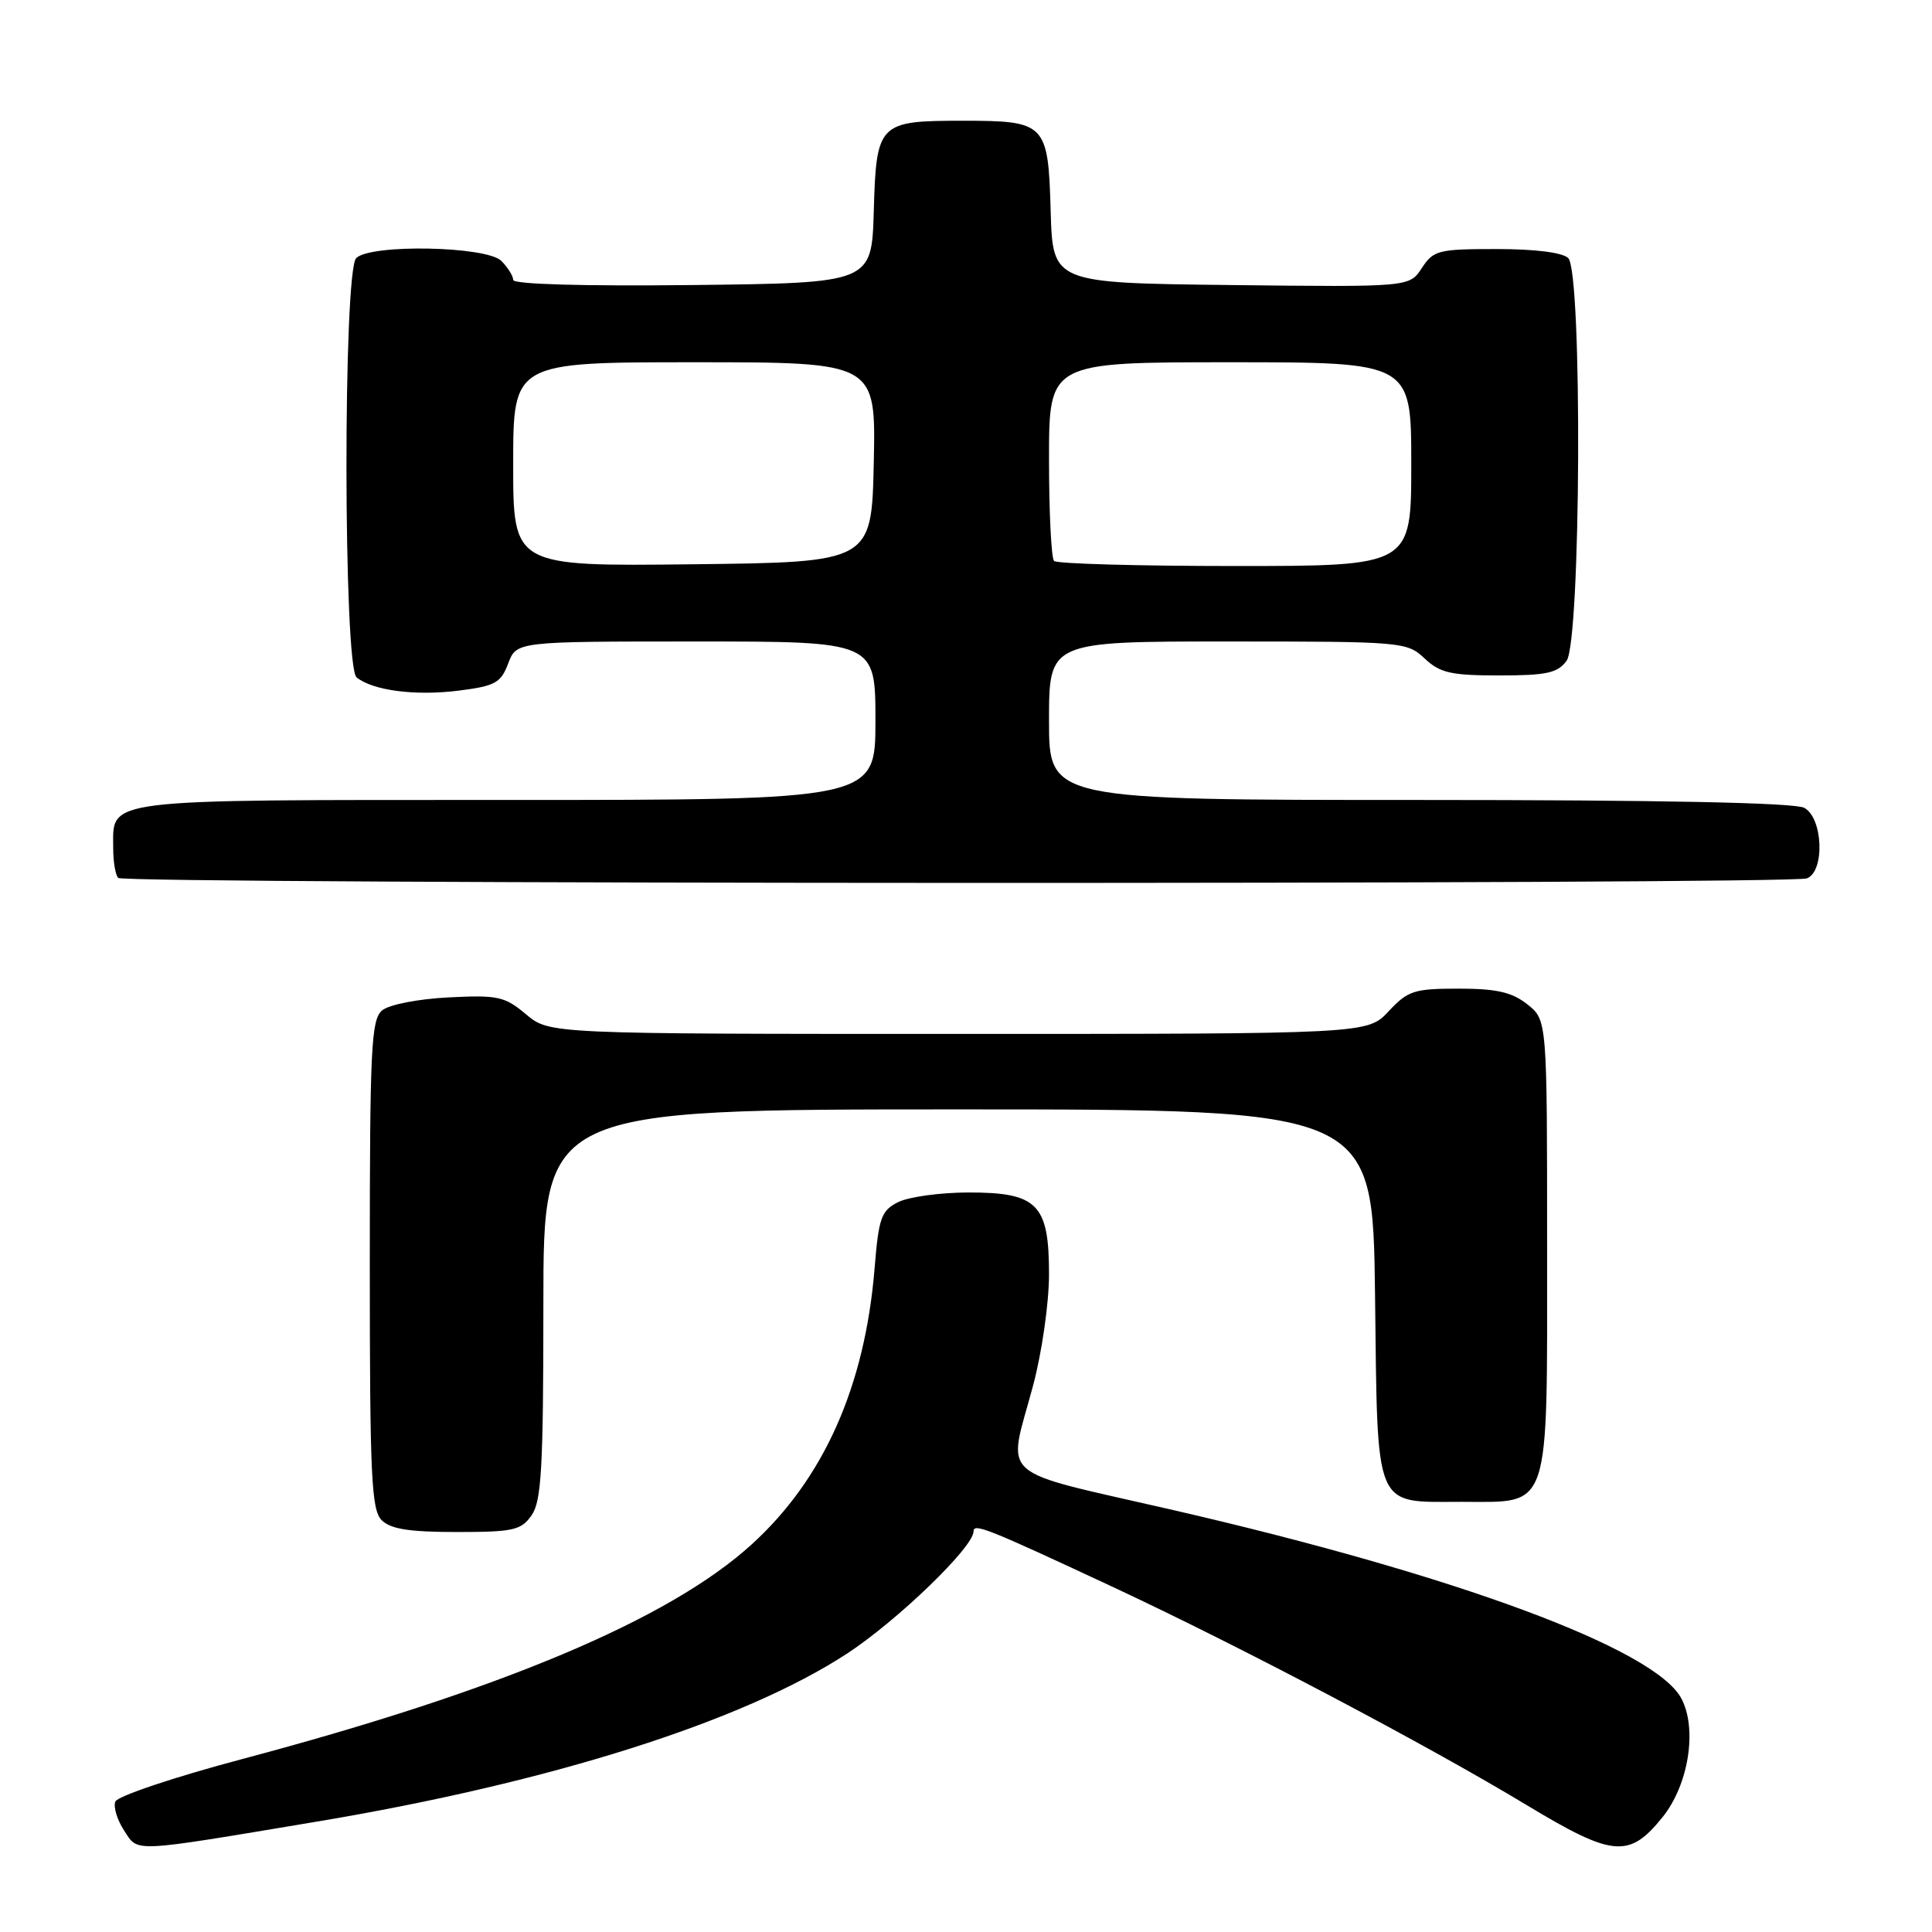 <?xml version="1.0" encoding="UTF-8" standalone="no"?>
<!DOCTYPE svg PUBLIC "-//W3C//DTD SVG 1.1//EN" "http://www.w3.org/Graphics/SVG/1.1/DTD/svg11.dtd" >
<svg xmlns="http://www.w3.org/2000/svg" xmlns:xlink="http://www.w3.org/1999/xlink" version="1.1" viewBox="0 0 256 256">
 <g >
 <path fill="currentColor"
d=" M 42.00 241.37 C 72.99 236.19 98.43 228.12 112.22 219.12 C 118.89 214.76 129.00 205.00 129.00 202.92 C 129.00 201.78 130.81 202.51 147.50 210.30 C 164.47 218.23 189.00 231.16 202.32 239.20 C 213.73 246.08 215.87 246.27 220.29 240.79 C 223.75 236.51 224.93 229.09 222.79 225.06 C 219.31 218.49 193.03 208.75 155.50 200.10 C 131.59 194.60 133.50 196.28 136.89 183.59 C 138.06 179.20 139.00 172.64 139.00 168.84 C 139.00 159.53 137.48 157.99 128.25 158.01 C 124.54 158.02 120.38 158.60 119.00 159.29 C 116.77 160.42 116.43 161.36 115.89 168.04 C 114.61 183.71 109.14 195.98 99.57 204.67 C 88.66 214.58 66.35 223.98 32.14 233.07 C 23.14 235.46 15.55 238.00 15.28 238.72 C 15.00 239.43 15.53 241.16 16.45 242.56 C 18.36 245.47 17.11 245.53 42.00 241.37 Z  M 70.44 200.78 C 71.75 198.91 72.00 194.49 72.00 172.78 C 72.00 147.00 72.00 147.00 126.95 147.00 C 181.90 147.00 181.90 147.00 182.20 171.58 C 182.55 200.45 181.95 199.00 193.69 199.00 C 205.58 199.00 205.00 200.75 205.00 165.07 C 205.00 135.15 205.00 135.15 202.37 133.07 C 200.32 131.46 198.29 131.00 193.27 131.00 C 187.37 131.00 186.55 131.27 184.00 134.00 C 181.20 137.00 181.20 137.00 126.99 137.00 C 72.79 137.00 72.79 137.00 69.70 134.40 C 66.88 132.03 65.98 131.83 59.44 132.16 C 55.38 132.37 51.57 133.11 50.64 133.88 C 49.18 135.09 49.00 138.84 49.00 167.55 C 49.00 195.59 49.21 200.06 50.57 201.43 C 51.75 202.61 54.24 203.00 60.51 203.00 C 68.03 203.00 69.05 202.77 70.44 200.78 Z  M 239.42 116.39 C 241.83 115.47 241.56 108.37 239.07 107.04 C 237.81 106.36 219.98 106.00 188.07 106.00 C 139.00 106.00 139.00 106.00 139.00 95.50 C 139.00 85.00 139.00 85.00 162.69 85.00 C 185.87 85.00 186.42 85.05 188.77 87.25 C 190.81 89.17 192.26 89.50 198.66 89.50 C 204.93 89.50 206.39 89.18 207.58 87.56 C 209.48 84.96 209.69 36.09 207.80 34.20 C 207.06 33.46 203.43 33.00 198.32 33.00 C 190.58 33.00 189.94 33.16 188.40 35.52 C 186.75 38.04 186.75 38.04 163.12 37.77 C 139.50 37.50 139.50 37.50 139.22 28.00 C 138.89 16.30 138.59 16.00 127.50 16.00 C 116.41 16.00 116.11 16.30 115.78 28.00 C 115.50 37.50 115.50 37.50 91.75 37.77 C 77.29 37.93 68.00 37.67 68.00 37.09 C 68.00 36.57 67.29 35.44 66.43 34.57 C 64.47 32.61 49.09 32.31 47.20 34.20 C 45.45 35.95 45.49 88.35 47.25 89.76 C 49.41 91.50 55.00 92.23 60.72 91.52 C 65.62 90.90 66.36 90.50 67.34 87.91 C 68.44 85.00 68.44 85.00 92.22 85.00 C 116.00 85.00 116.00 85.00 116.00 95.50 C 116.00 106.00 116.00 106.00 67.07 106.00 C 12.93 106.00 15.00 105.75 15.00 112.40 C 15.00 114.20 15.30 115.97 15.67 116.33 C 16.50 117.17 237.25 117.23 239.42 116.39 Z  M 68.00 61.52 C 68.00 48.00 68.00 48.00 92.03 48.00 C 116.06 48.00 116.06 48.00 115.78 61.25 C 115.50 74.50 115.50 74.50 91.75 74.77 C 68.00 75.04 68.00 75.04 68.00 61.52 Z  M 139.67 74.33 C 139.30 73.97 139.00 67.89 139.00 60.83 C 139.00 48.00 139.00 48.00 163.00 48.00 C 187.00 48.00 187.00 48.00 187.00 61.50 C 187.00 75.00 187.00 75.00 163.67 75.00 C 150.83 75.00 140.03 74.70 139.67 74.33 Z "/>
</g>
</svg>